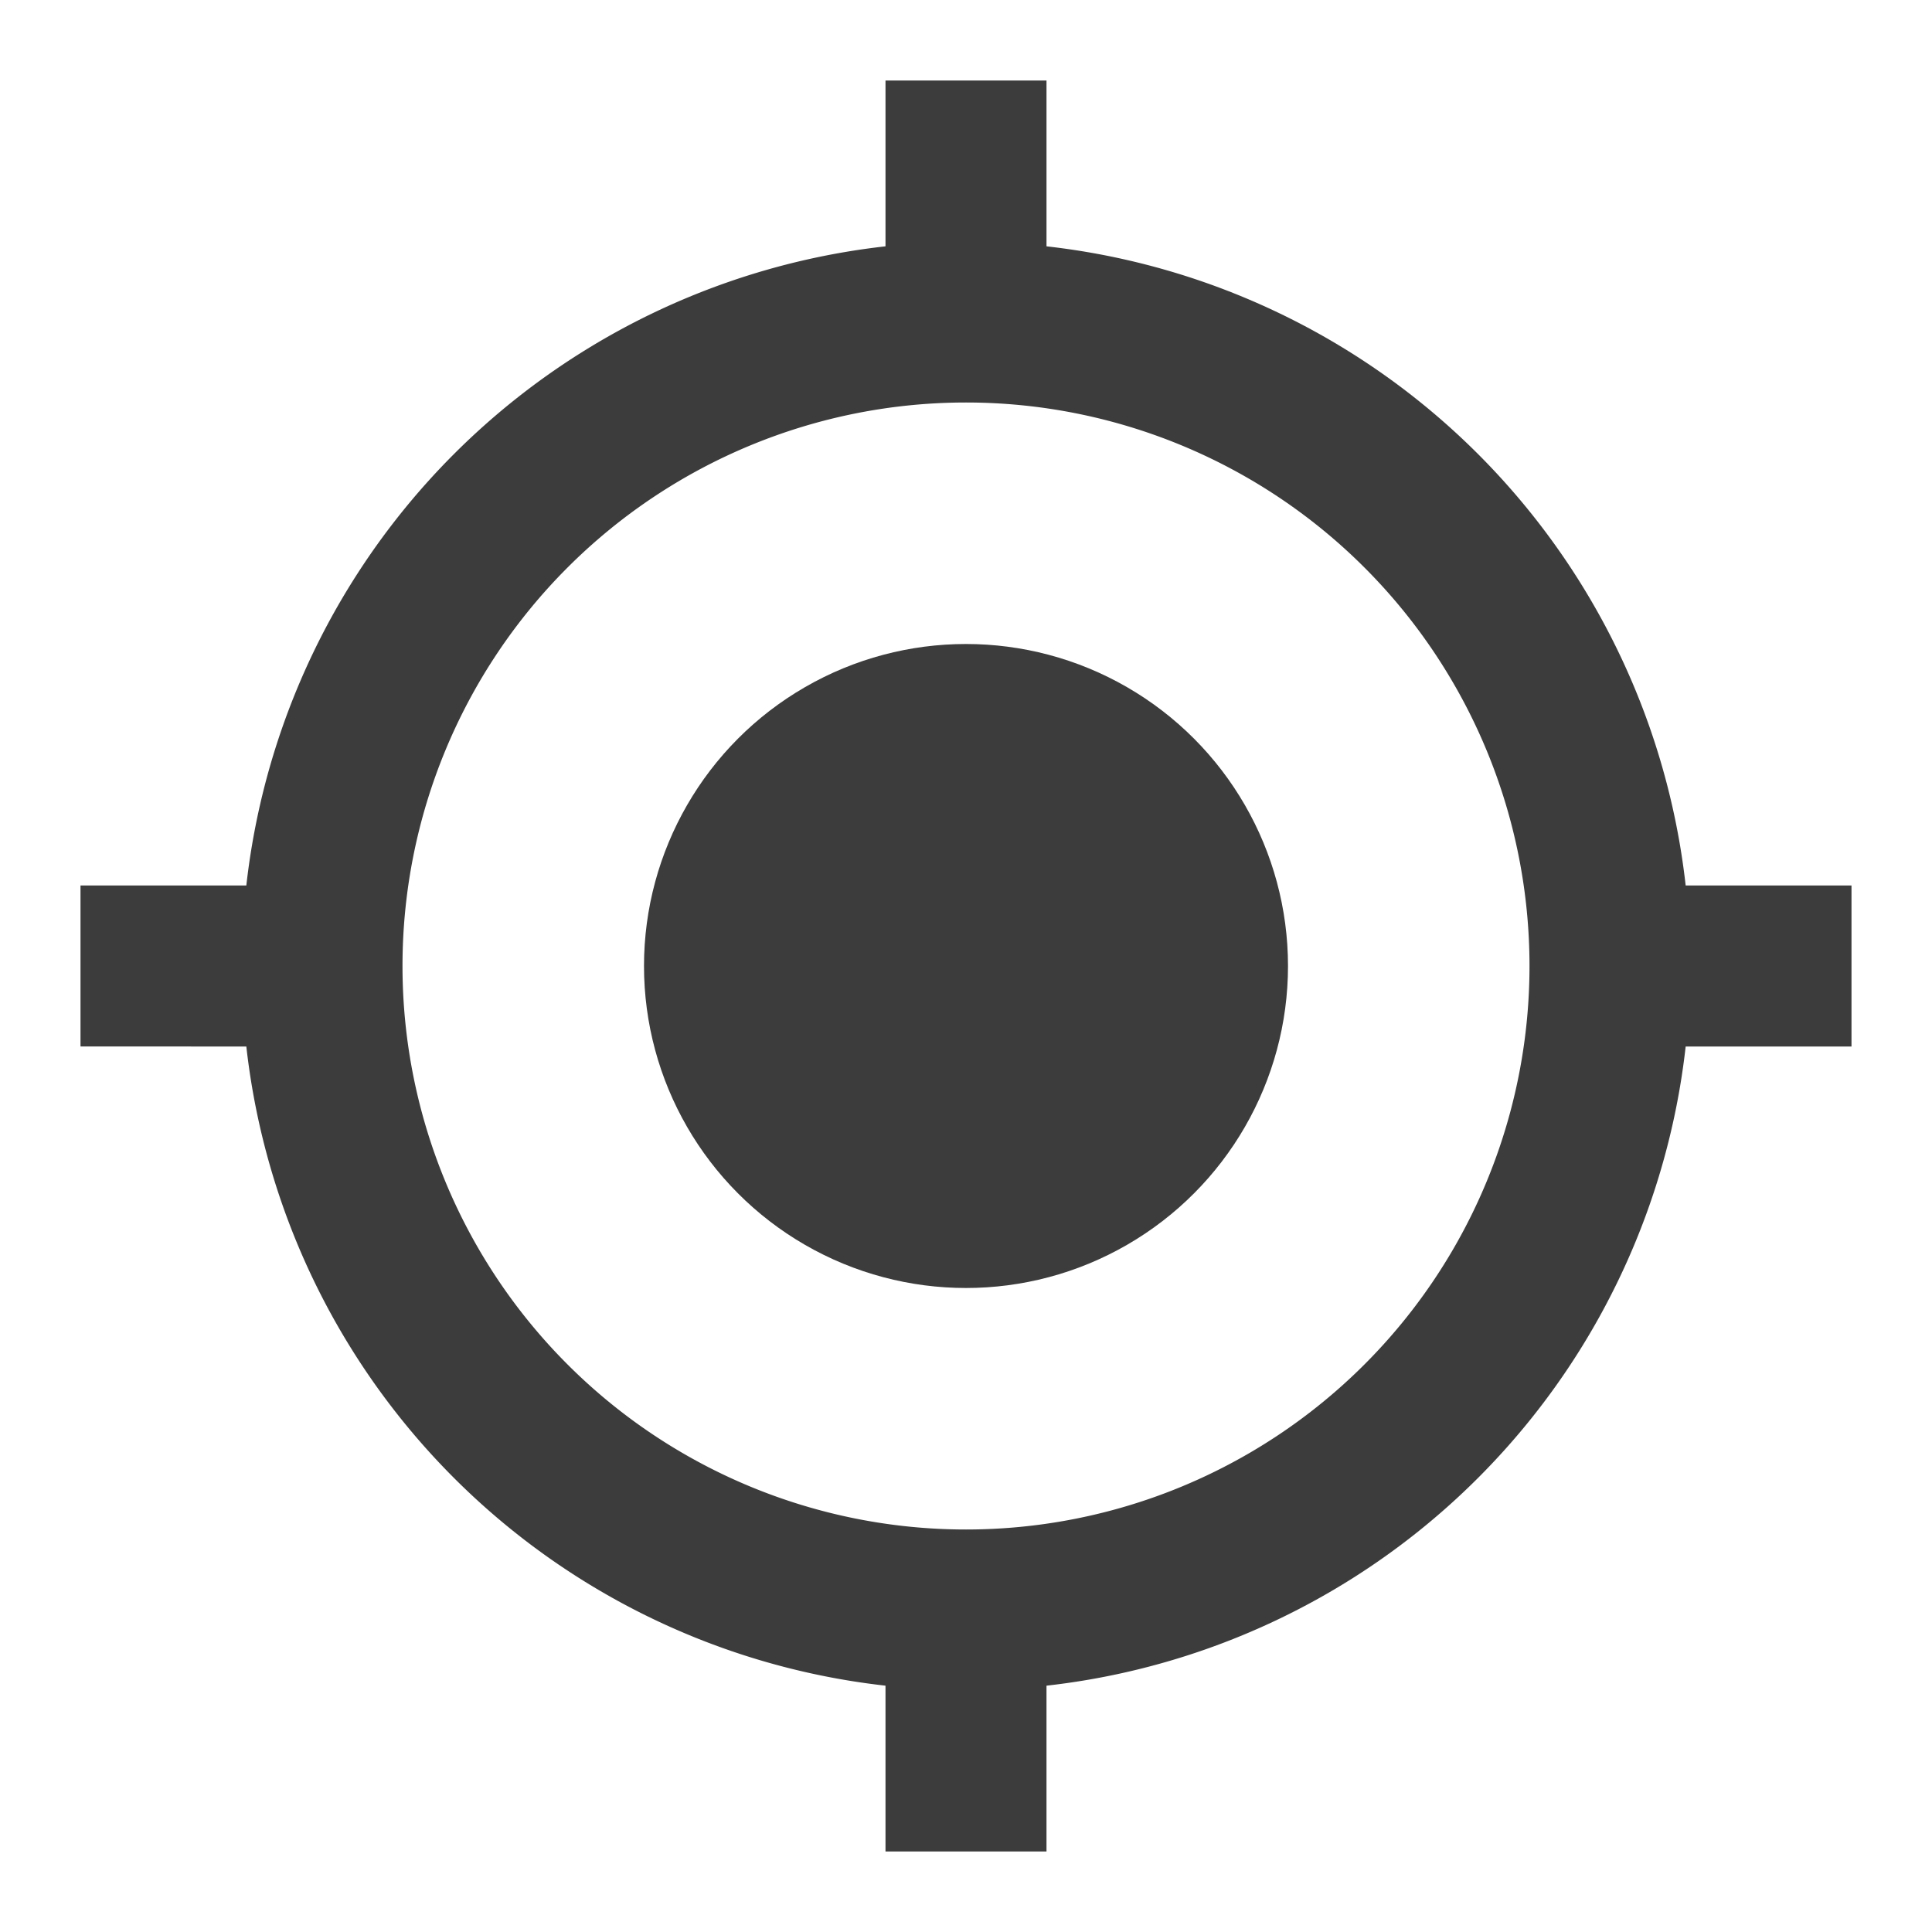 <svg id="Calque_1" data-name="Calque 1" xmlns="http://www.w3.org/2000/svg" viewBox="0 0 24 24"><defs><style>.cls-1{fill:#3c3c3d;}</style></defs><circle class="cls-1" cx="12" cy="12" r="4"/><path class="cls-1" d="M20.94,11A9,9,0,0,0,13,3.06V1H11V3.06A9,9,0,0,0,3.06,11H1v2H3.06A9,9,0,0,0,11,20.94V23h2V20.94A9,9,0,0,0,20.94,13H23V11ZM12,19a7,7,0,1,1,7-7A7,7,0,0,1,12,19Z"/></svg>